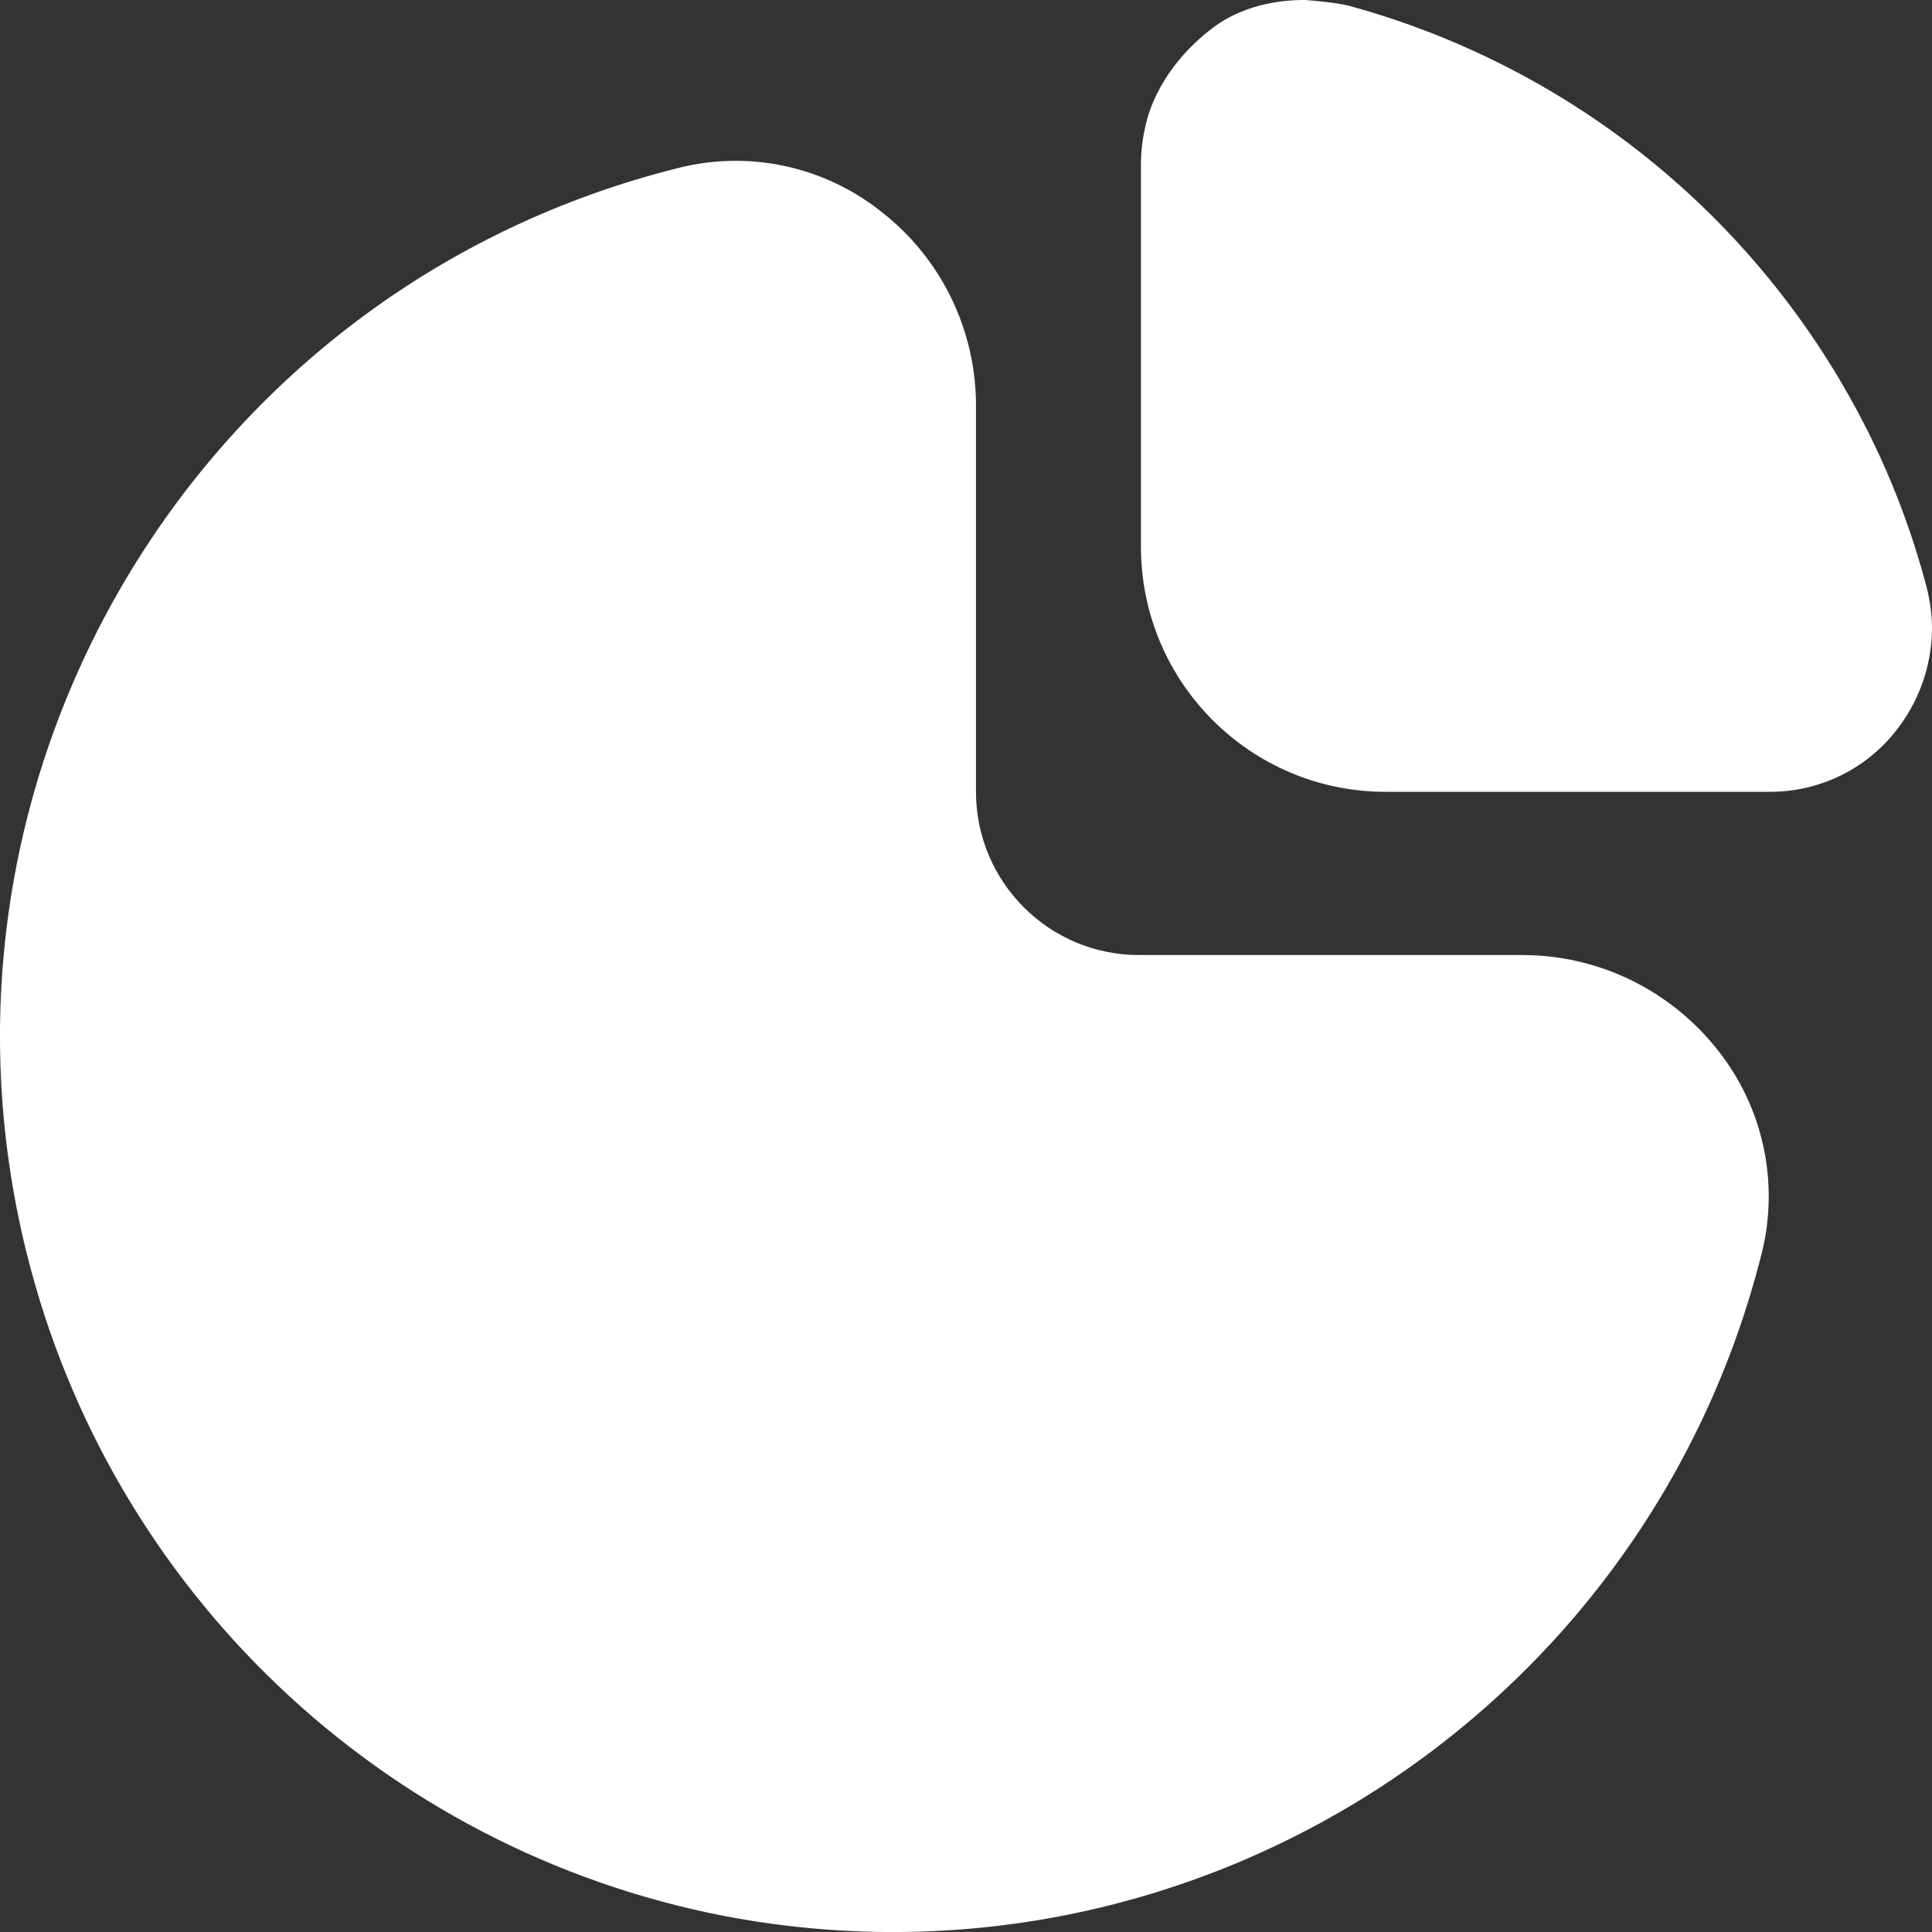 <svg width="18" height="18" viewBox="0 0 18 18" fill="none" xmlns="http://www.w3.org/2000/svg">
<rect x="0" y="0" width="18" height="18" fill="#333333" stroke="none"/>
<path d="M14.191 8.898H10.612C9.773 8.898 9.093 8.217 9.093 7.377V3.783C9.095 3.074 8.768 2.404 8.208 1.97C7.677 1.549 6.981 1.399 6.324 1.564C1.86 2.674 -0.861 7.199 0.247 11.67C1.028 14.82 3.563 17.231 6.744 17.85C11.09 18.683 15.331 15.976 16.413 11.679C16.578 11.02 16.429 10.322 16.008 9.789C15.57 9.229 14.901 8.9 14.191 8.898Z" fill="white"/>
<path d="M17.94 5.434C17.767 4.789 17.509 4.17 17.172 3.593C16.161 1.855 14.509 0.585 12.572 0.055C12.445 0.02 12.159 0 12.159 0C12.057 3.56481e-05 11.618 -3.02193e-08 11.27 0.282C10.759 0.685 10.679 1.143 10.671 1.179C10.645 1.291 10.631 1.406 10.63 1.521V5.095C10.63 6.355 11.65 7.377 12.908 7.377H16.491C16.967 7.378 17.414 7.152 17.695 6.768C17.904 6.487 18.011 6.144 17.999 5.794C17.993 5.672 17.973 5.552 17.94 5.434Z" fill="white"/>
</svg>
